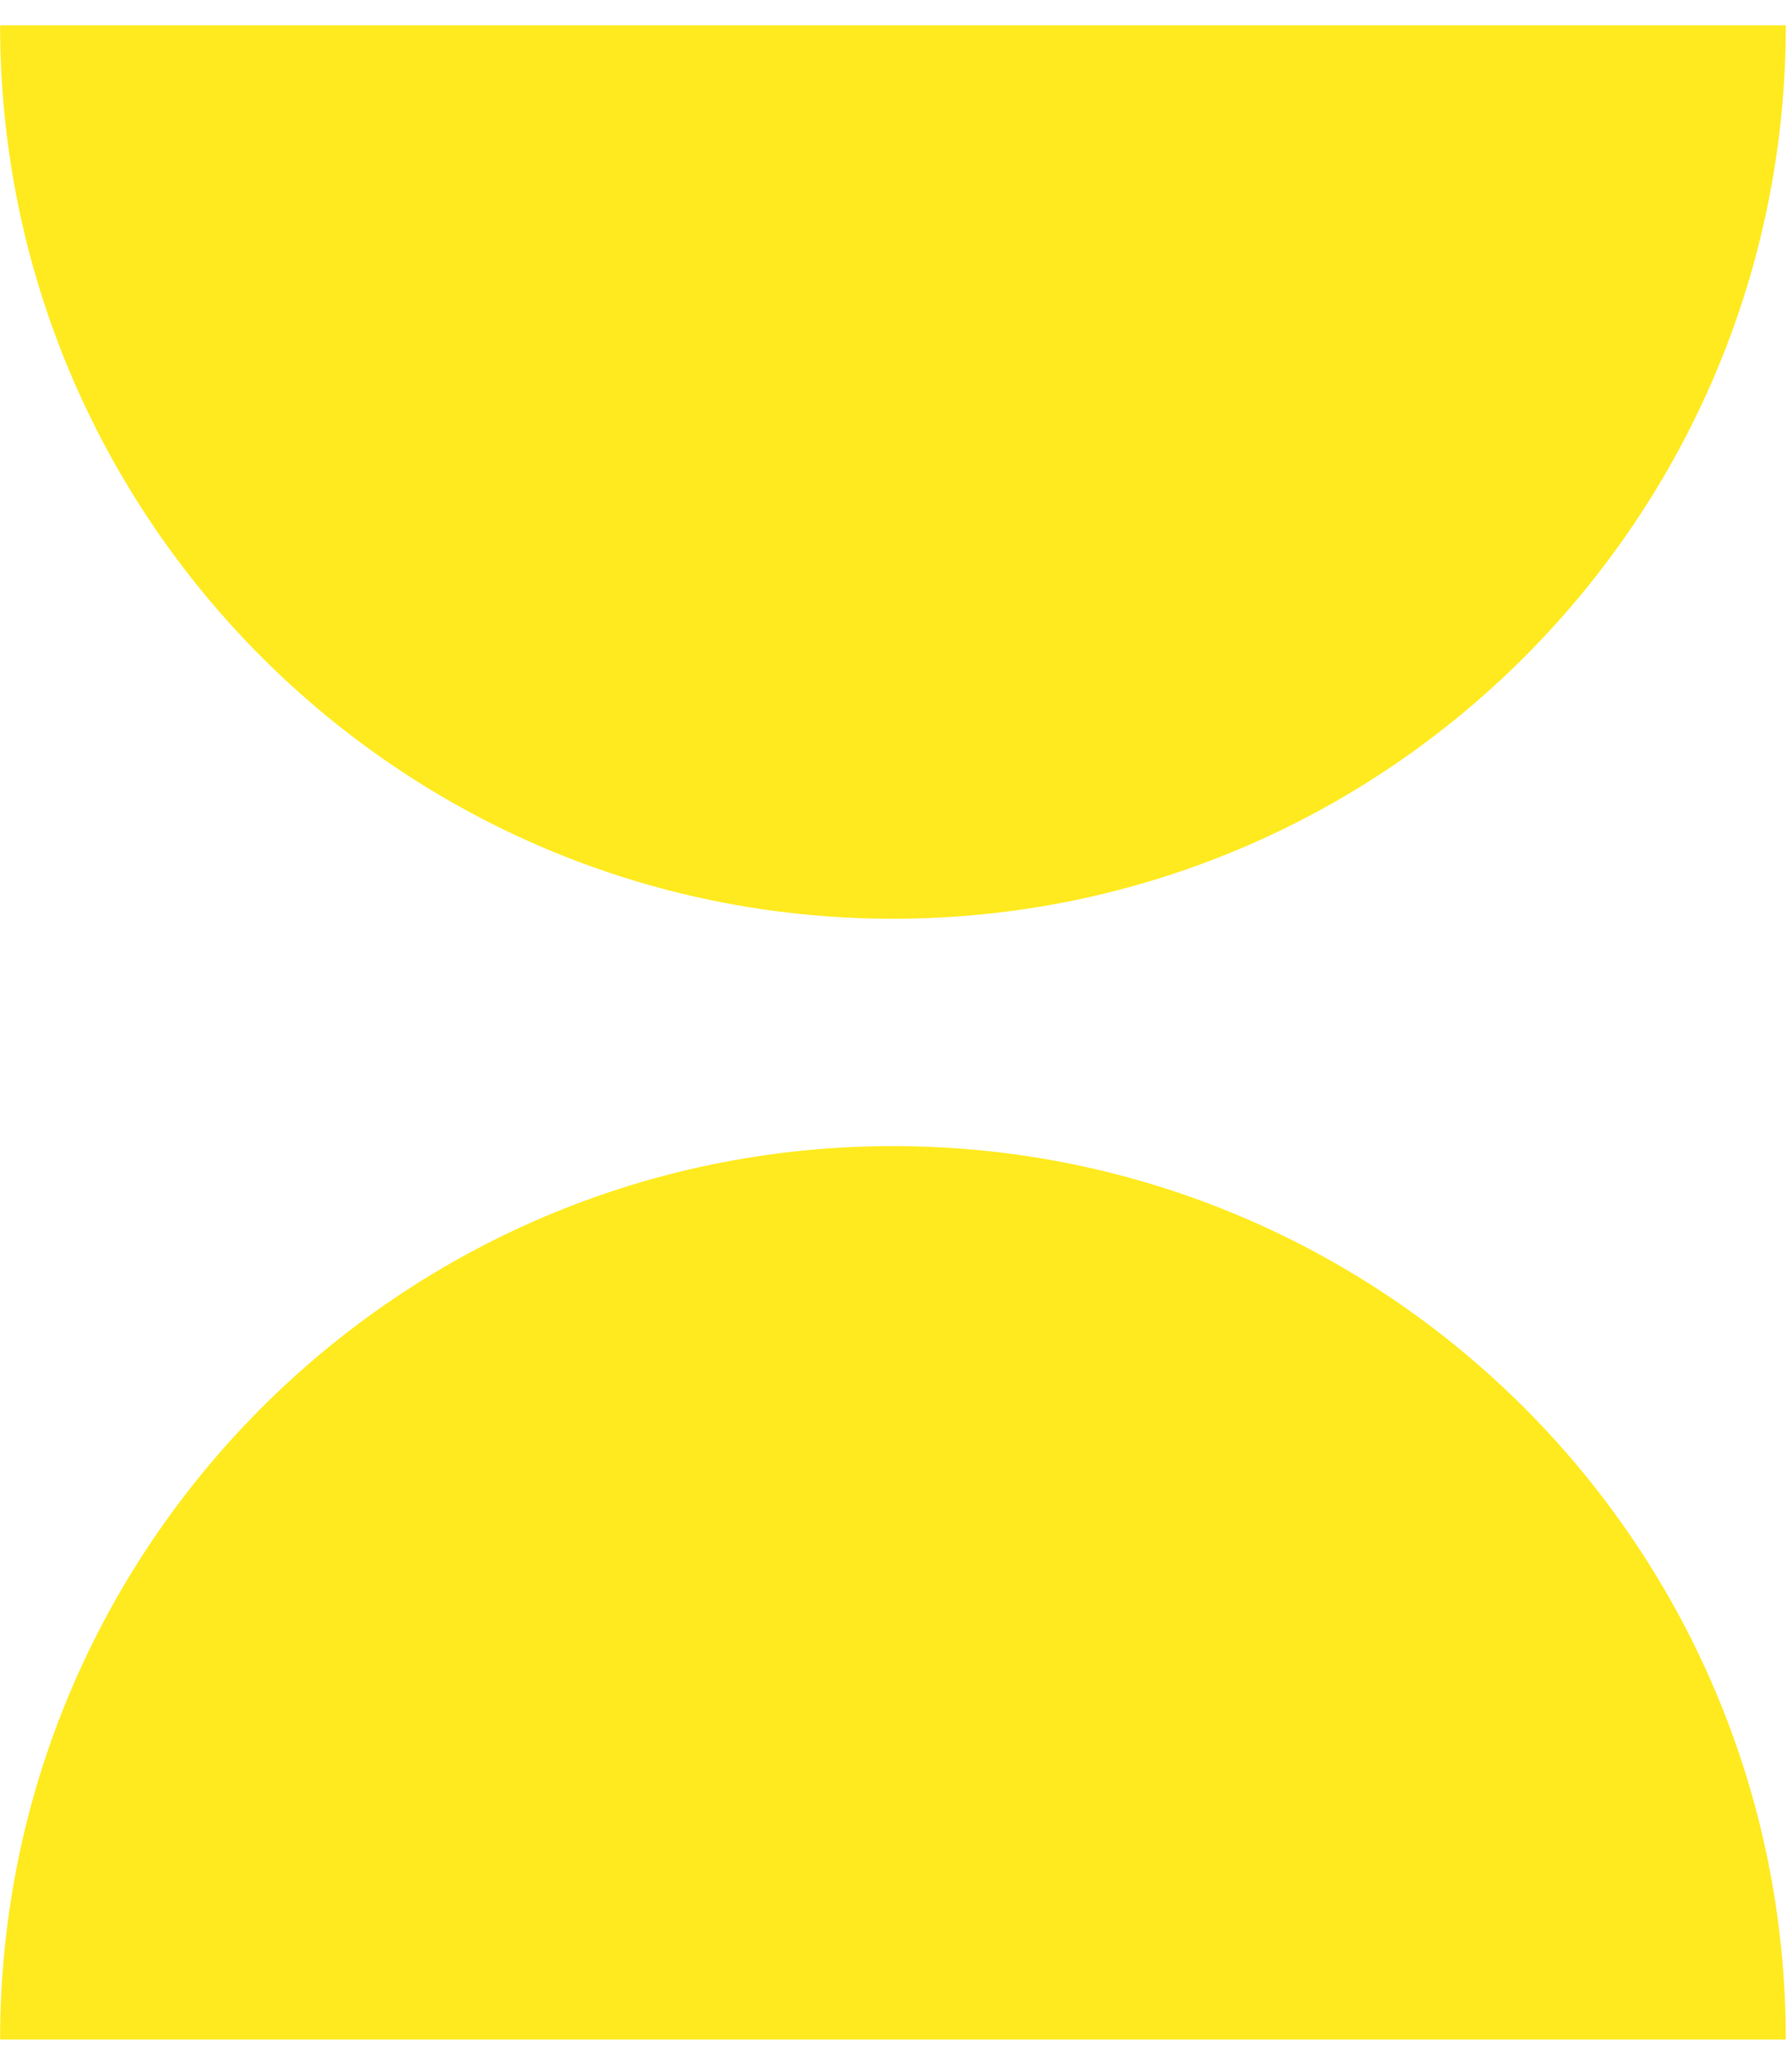 <svg width="33" height="38" viewBox="0 0 33 38" fill="none" xmlns="http://www.w3.org/2000/svg">
<path d="M0.002 0.466C0.002 9.547 7.363 16.908 16.444 16.908C25.525 16.908 32.886 9.547 32.886 0.466H0H0.002Z" fill="#FFEA1F"/>
<path d="M0.002 37.534C0.002 28.453 7.363 21.092 16.444 21.092C25.525 21.092 32.886 28.453 32.886 37.534H0H0.002Z" fill="#FFEA1F"/>
</svg>
